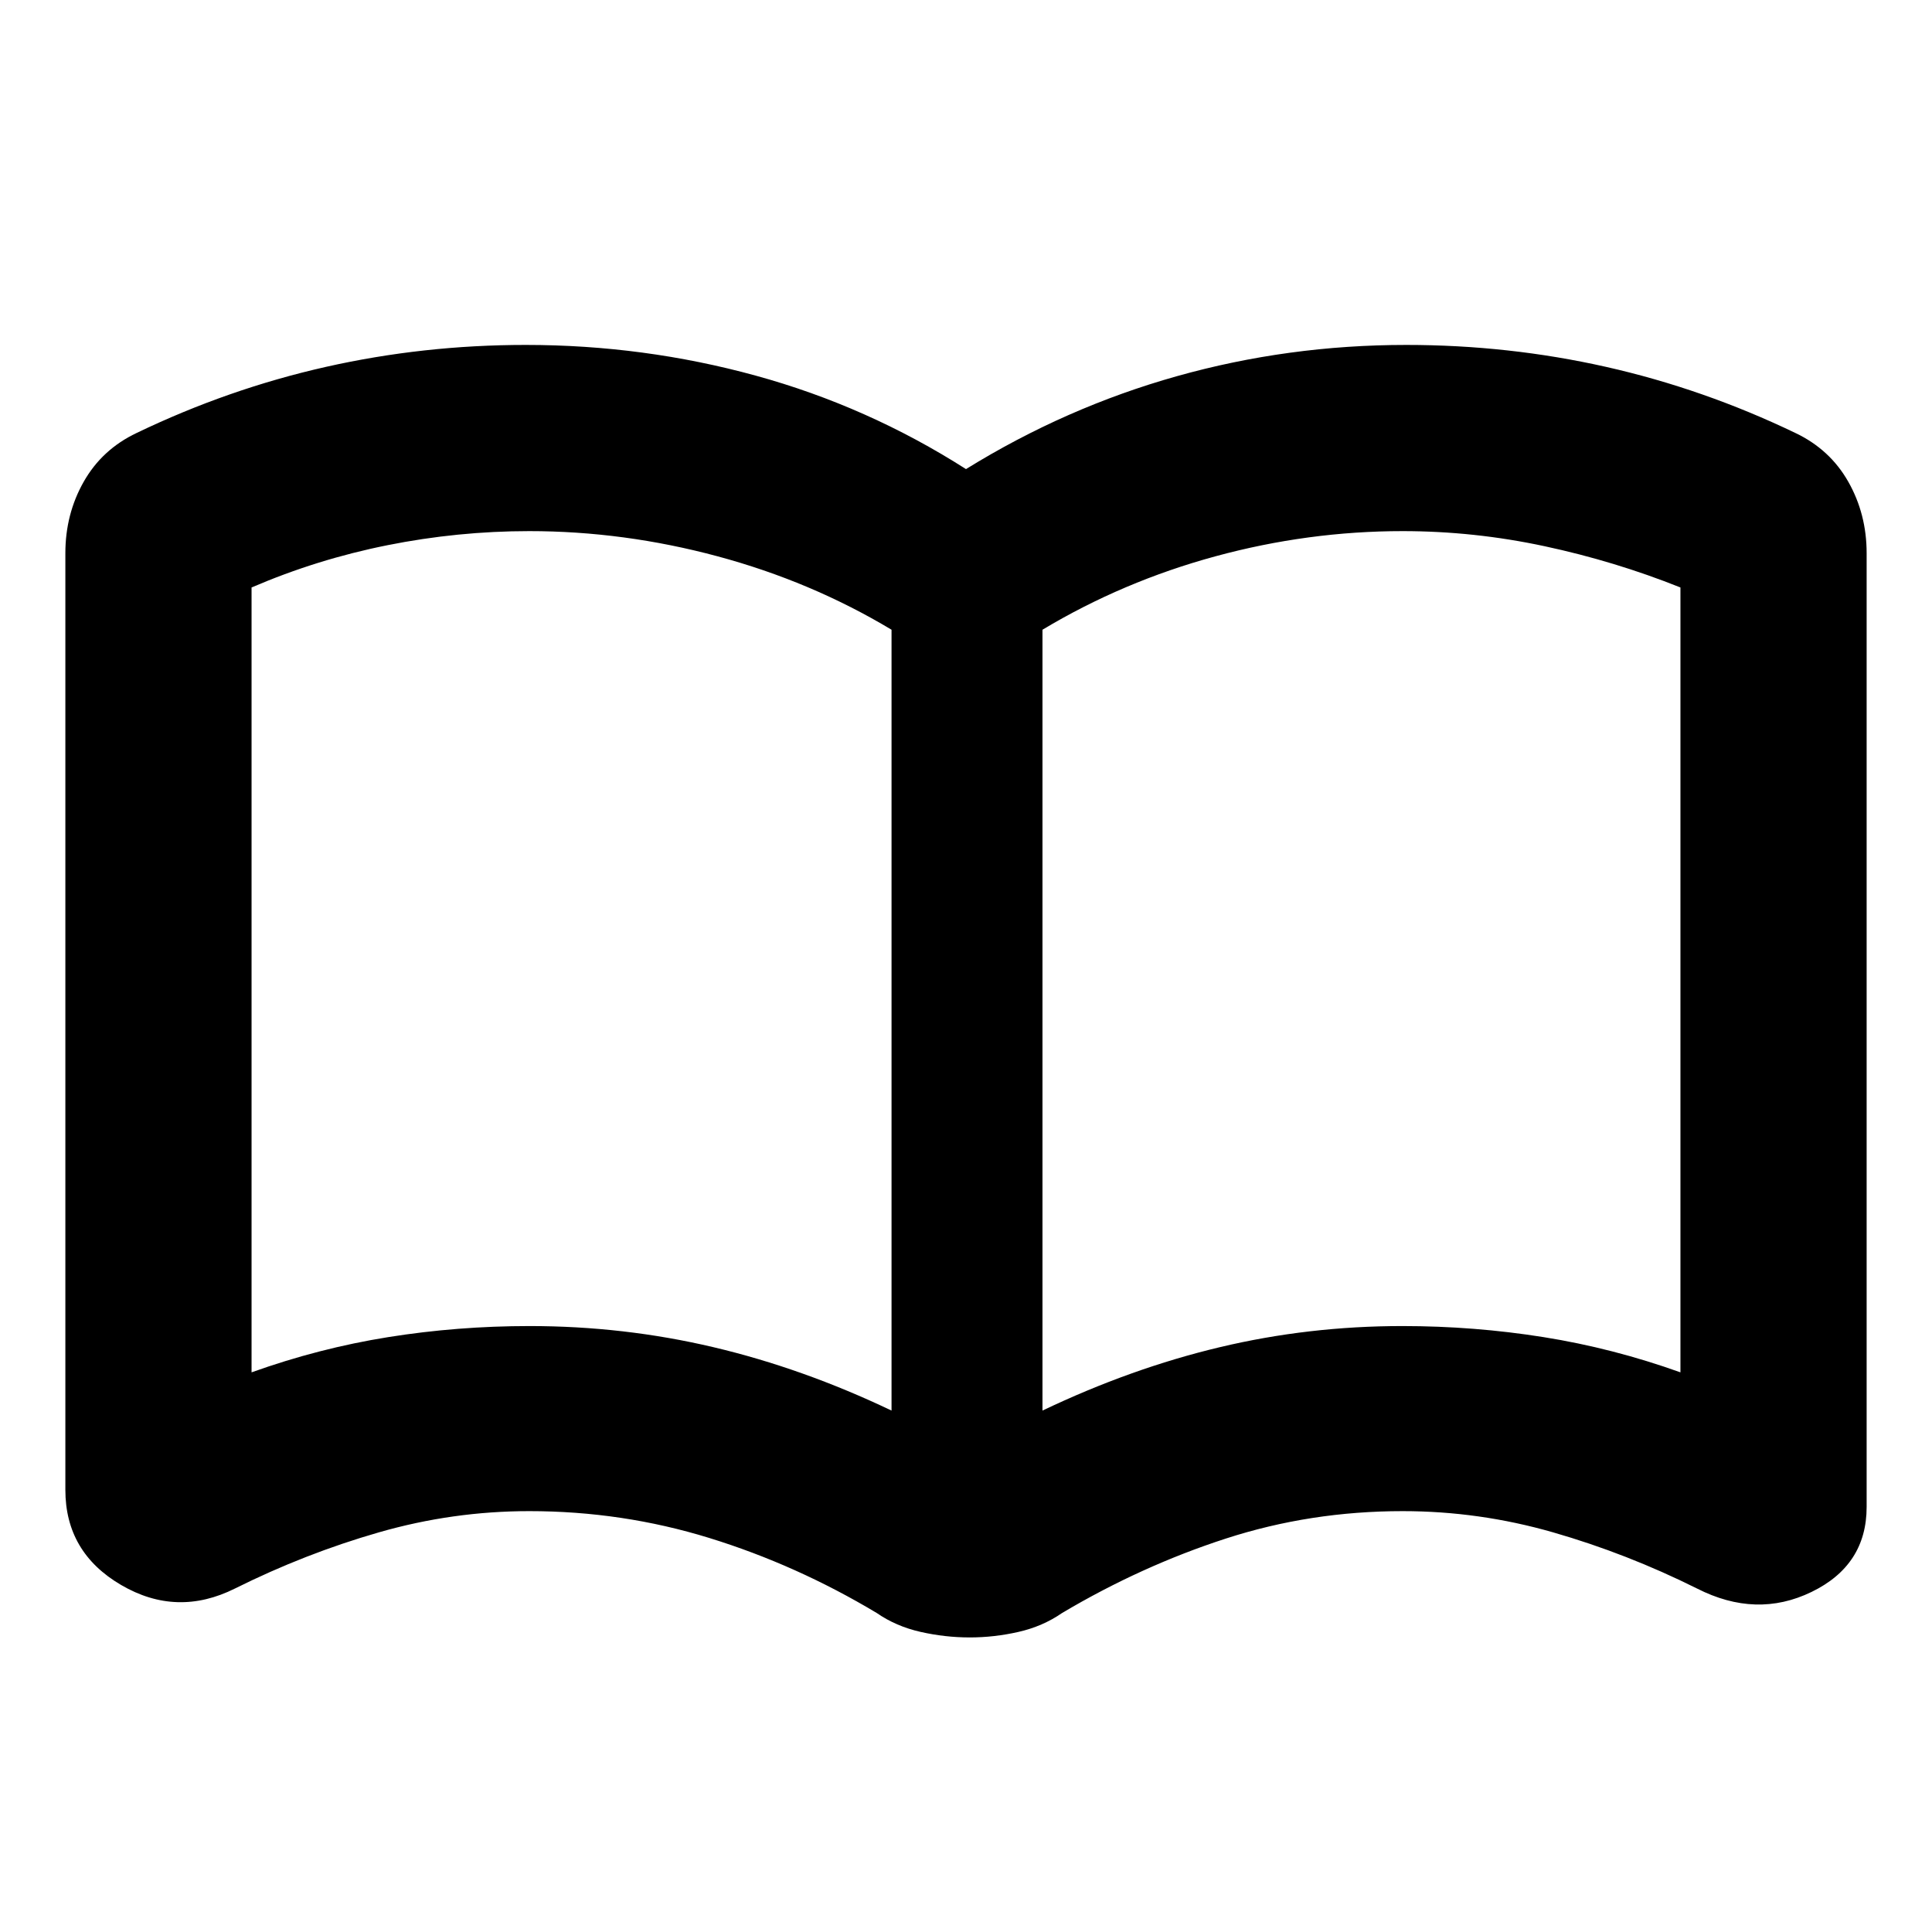 <svg xmlns="http://www.w3.org/2000/svg" height="24" viewBox="0 -960 960 960" width="24"><path d="M263.15-301.09q46.85 0 91.35 10.5 44.5 10.5 88.5 31.5v-388q-40-24-86.5-36.5t-93.5-12.5q-35.49 0-70.48 7t-67.52 21v390q33.5-12 67.89-17.5 34.38-5.5 70.26-5.5Zm254.85 42q44-21 88.11-31.5t90.7-10.5q35.69 0 70.19 5.5t68 17.5v-390q-32.5-13-67.5-20.5t-70.5-7.5q-47 0-93 12.5t-86 36.5v388Zm-36.18 112.72q-12.19 0-24.39-2.75-12.19-2.75-21.76-9.38-39.93-23.93-83.19-37.28-43.26-13.35-89.48-13.35-38.02 0-74.68 10.53-36.67 10.54-71.54 27.91-28.91 14.45-56.61-1.75-27.69-16.2-27.69-47.25v-465.44q0-19.41 9.11-35.49 9.11-16.08 26.32-24.25 45.63-21.93 94.06-32.84 48.43-10.9 99.27-10.9 58.68 0 114.25 15.25 55.58 15.25 104.51 46.45 49.5-30.63 104.79-46.17 55.29-15.53 113.97-15.53 50.84 0 99.27 10.9 48.43 10.91 94.06 32.84 17.21 8.17 26.32 24.25t9.11 35.49v473.91q0 28.98-27.41 42.26-27.41 13.29-56.89-1.73-34.87-17.37-71.54-27.91-36.66-10.53-74.68-10.53-45.87 0-87.89 13.63t-81.39 37q-9.57 6.63-21.64 9.38-12.07 2.75-24.26 2.75ZM284-473.09Z"/></svg>